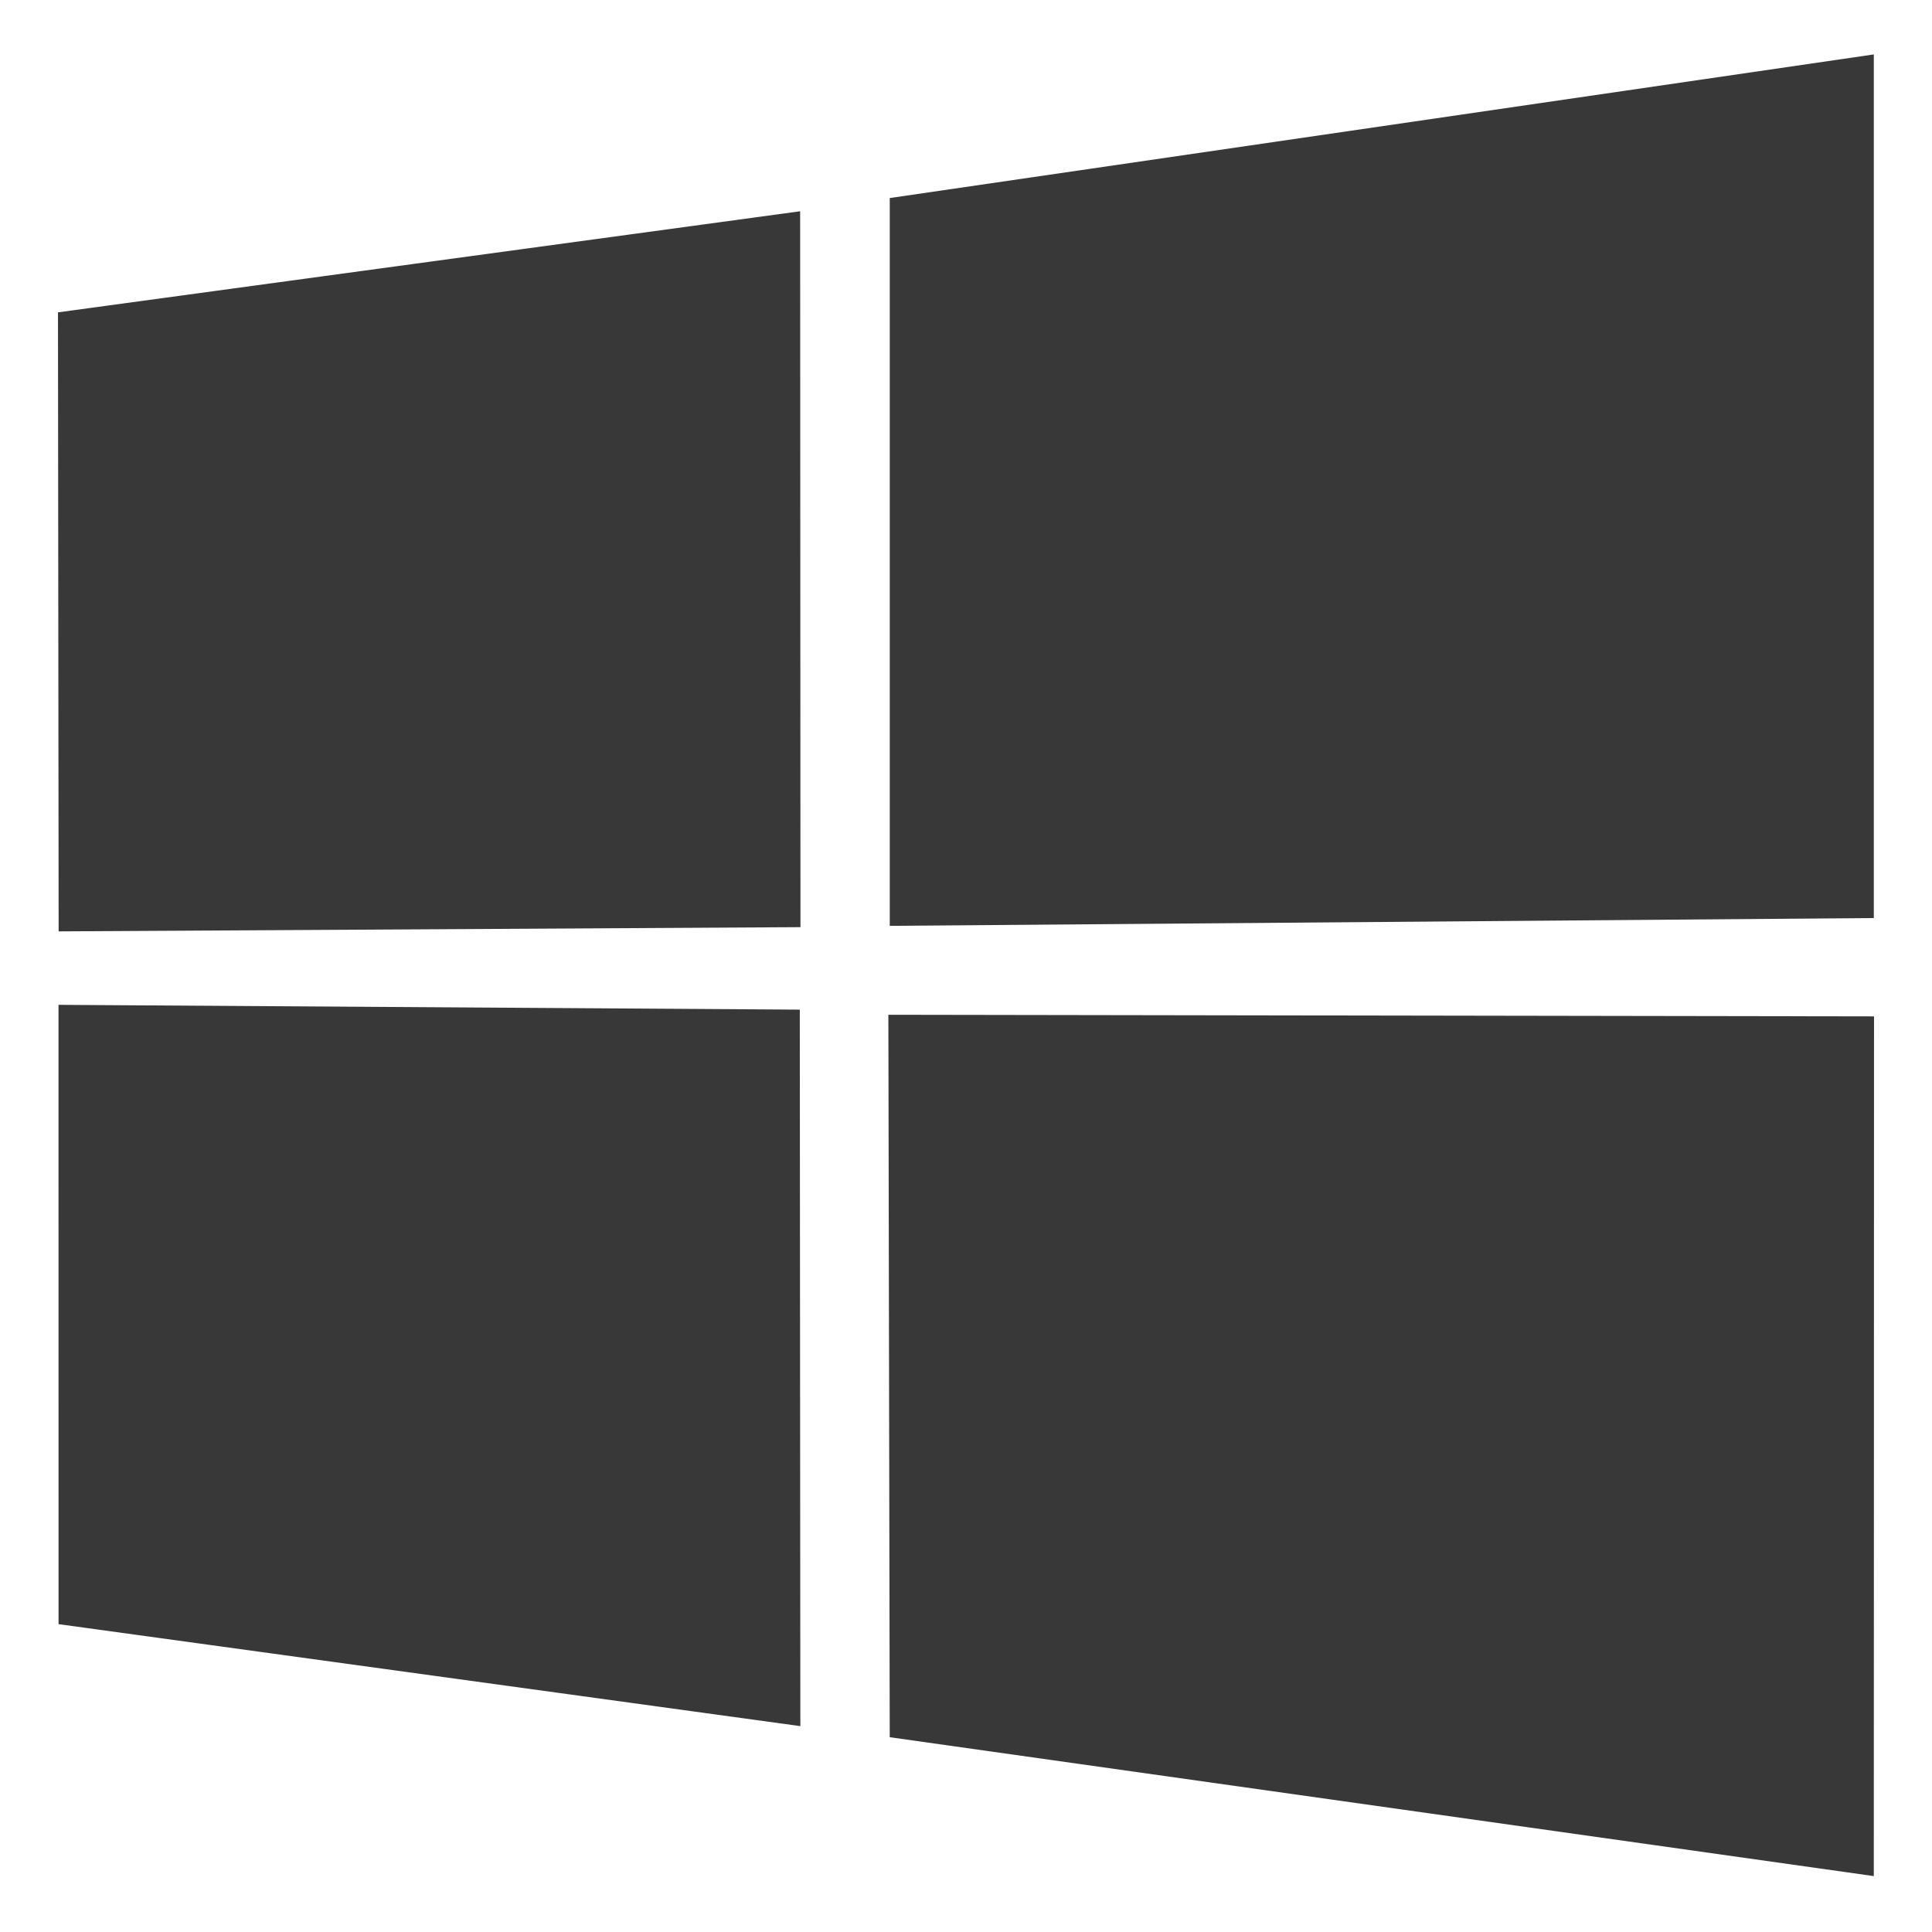 <svg width="142" height="142" viewBox="0 0 142 142" fill="none" xmlns="http://www.w3.org/2000/svg">
<g clip-path="url(#clip0_614_1644)" filter="url(#filter0_d_614_1644)">
<path d="M4.261 18.957L58.81 11.528L58.833 64.145L4.31 64.455L4.261 18.957V18.957ZM58.784 70.207L58.825 122.869L4.303 115.373L4.3 69.854L58.783 70.207H58.784ZM65.396 10.556L137.723 0V63.475L65.396 64.049V10.556V10.556ZM137.739 70.702L137.722 133.891L65.395 123.683L65.294 70.584L137.739 70.702Z" fill="#383838"/>
</g>
<defs>
<filter id="filter0_d_614_1644" x="0" y="0" width="142" height="142" filterUnits="userSpaceOnUse" color-interpolation-filters="sRGB">
<feFlood flood-opacity="0" result="BackgroundImageFix"/>
<feColorMatrix in="SourceAlpha" type="matrix" values="0 0 0 0 0 0 0 0 0 0 0 0 0 0 0 0 0 0 127 0" result="hardAlpha"/>
<feOffset dy="4"/>
<feGaussianBlur stdDeviation="2"/>
<feComposite in2="hardAlpha" operator="out"/>
<feColorMatrix type="matrix" values="0 0 0 0 0 0 0 0 0 0 0 0 0 0 0 0 0 0 0.25 0"/>
<feBlend mode="normal" in2="BackgroundImageFix" result="effect1_dropShadow_614_1644"/>
<feBlend mode="normal" in="SourceGraphic" in2="effect1_dropShadow_614_1644" result="shape"/>
</filter>
<clipPath id="clip0_614_1644">
<rect width="134" height="134" fill="white" transform="translate(4)"/>
</clipPath>
</defs>
</svg>
